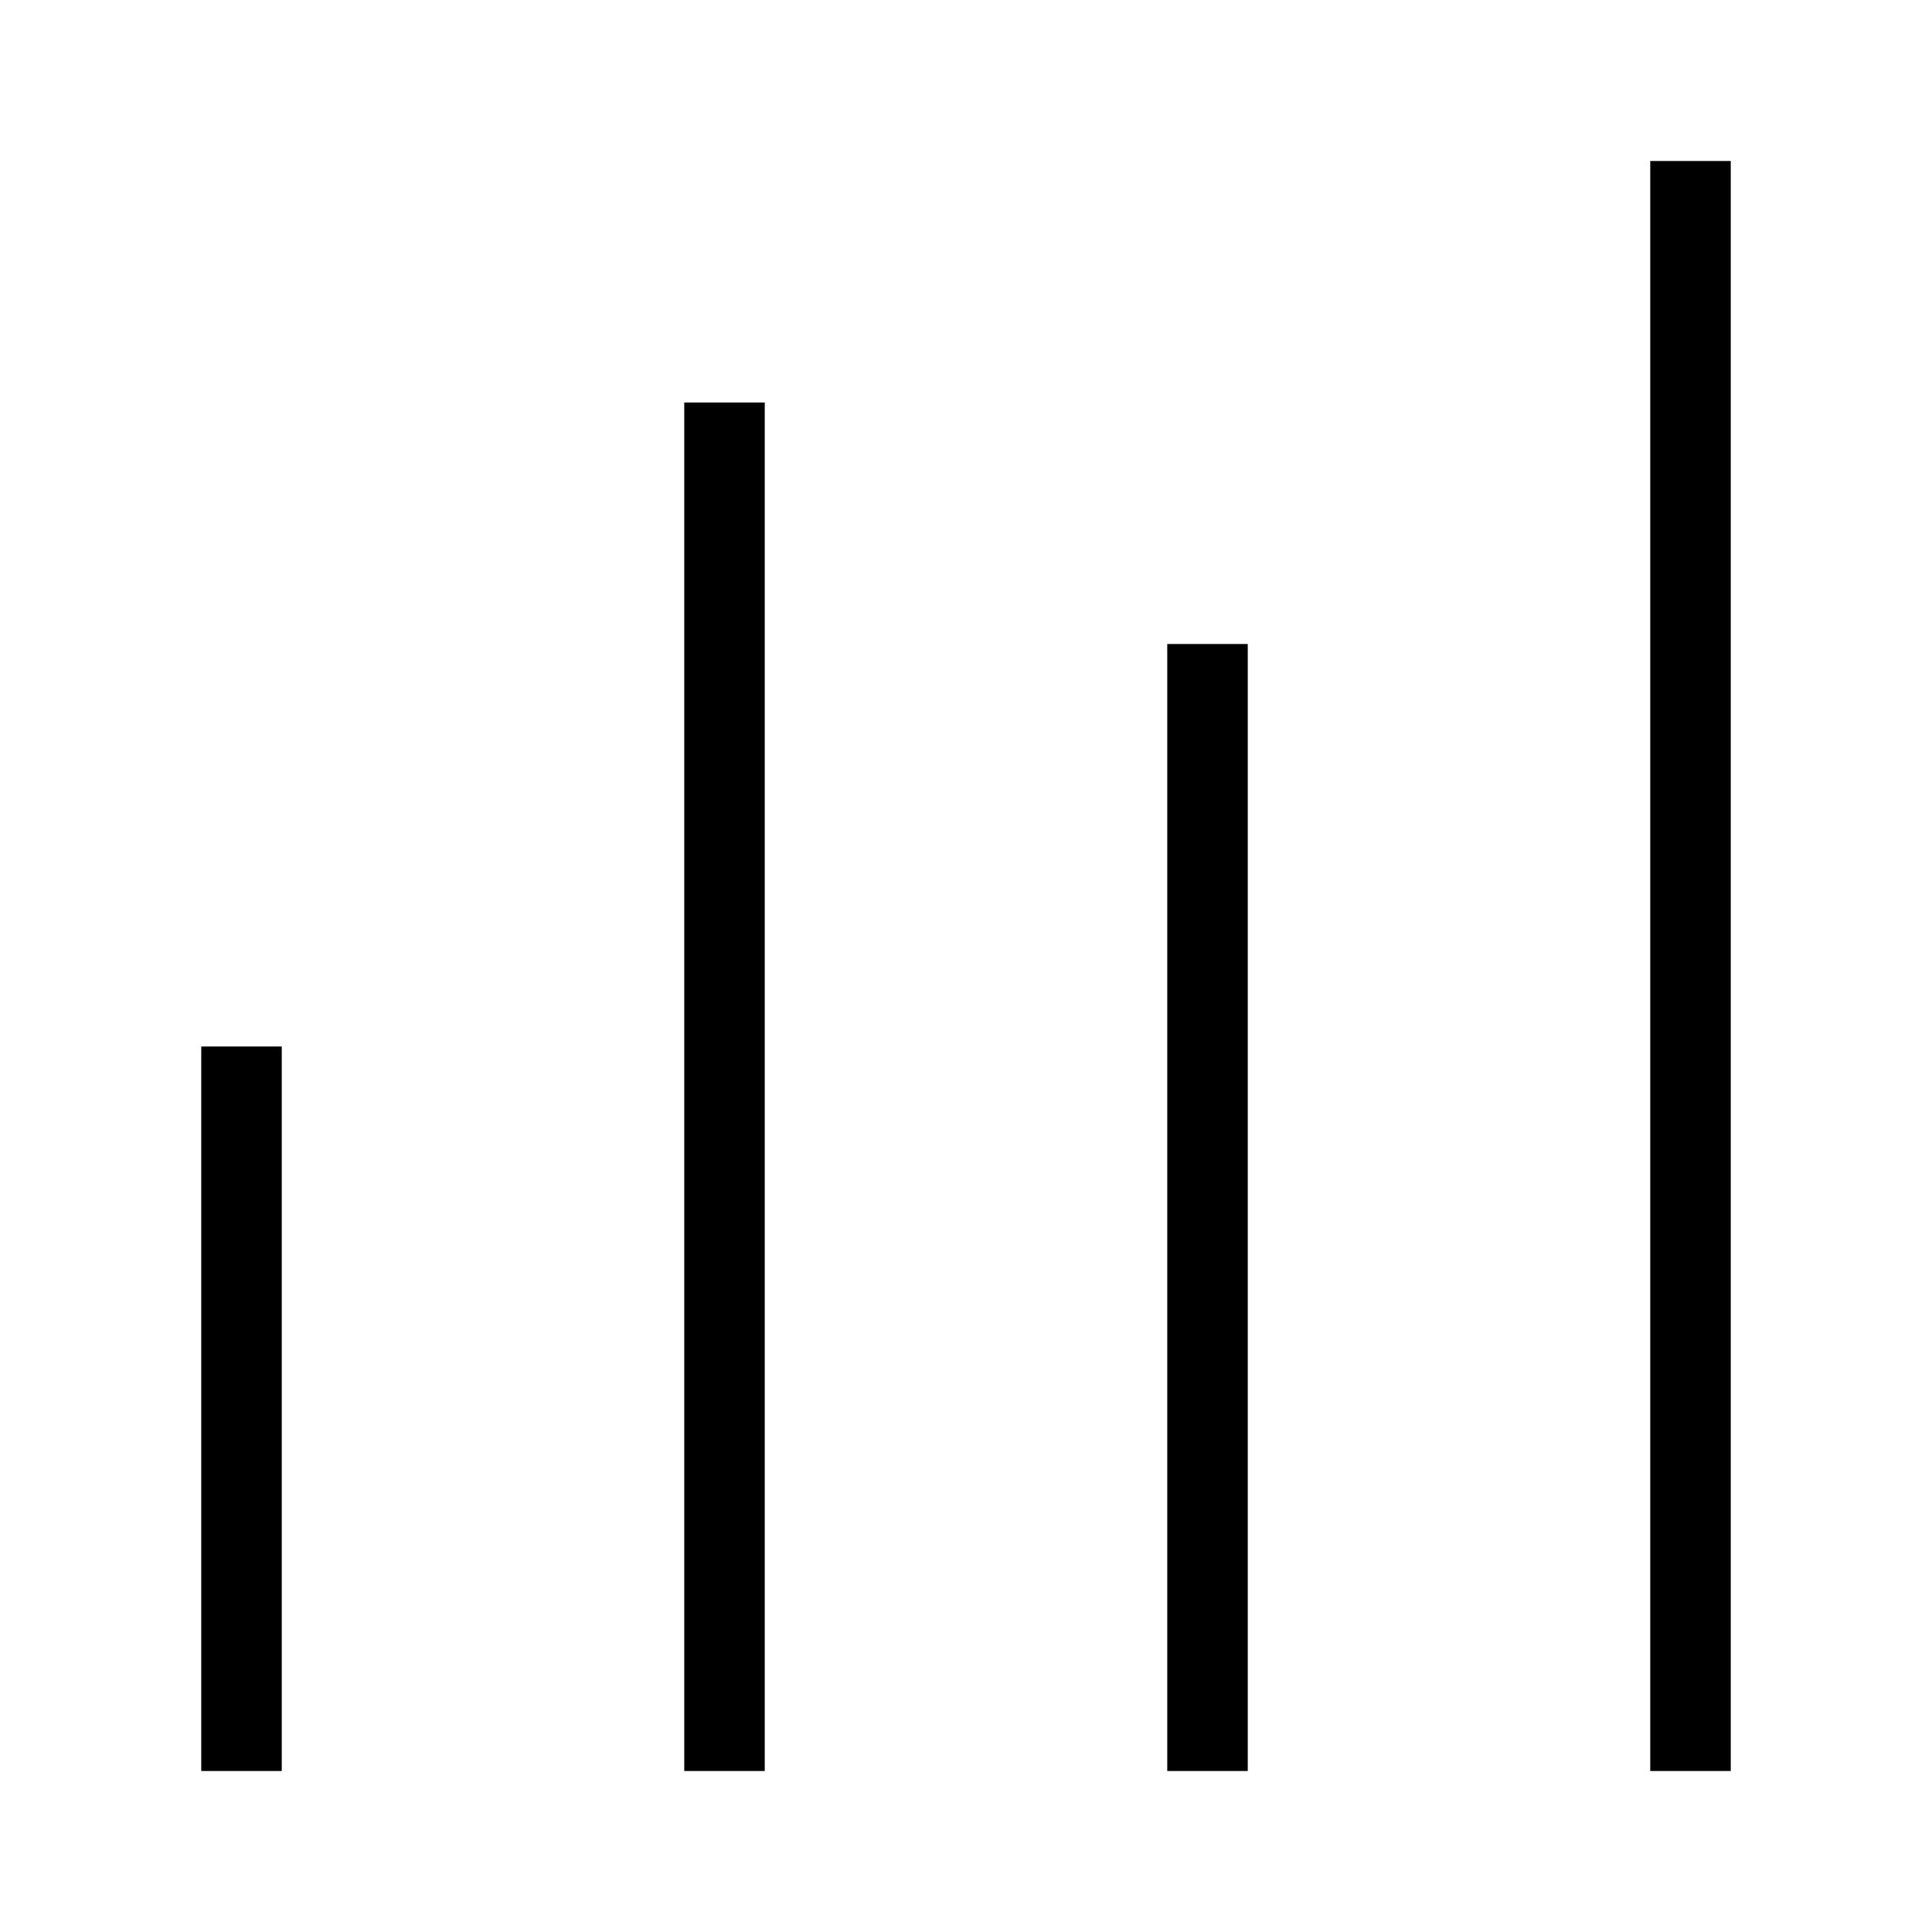 <svg id="artwork" xmlns="http://www.w3.org/2000/svg" viewBox="0 0 24 24"><title>balance</title><rect x="8.5" y="5" width="1" height="17"/><rect x="14.5" y="8" width="1" height="14"/><rect x="2.5" y="13" width="1" height="9"/><rect x="20.5" y="2" width="1" height="20"/></svg>